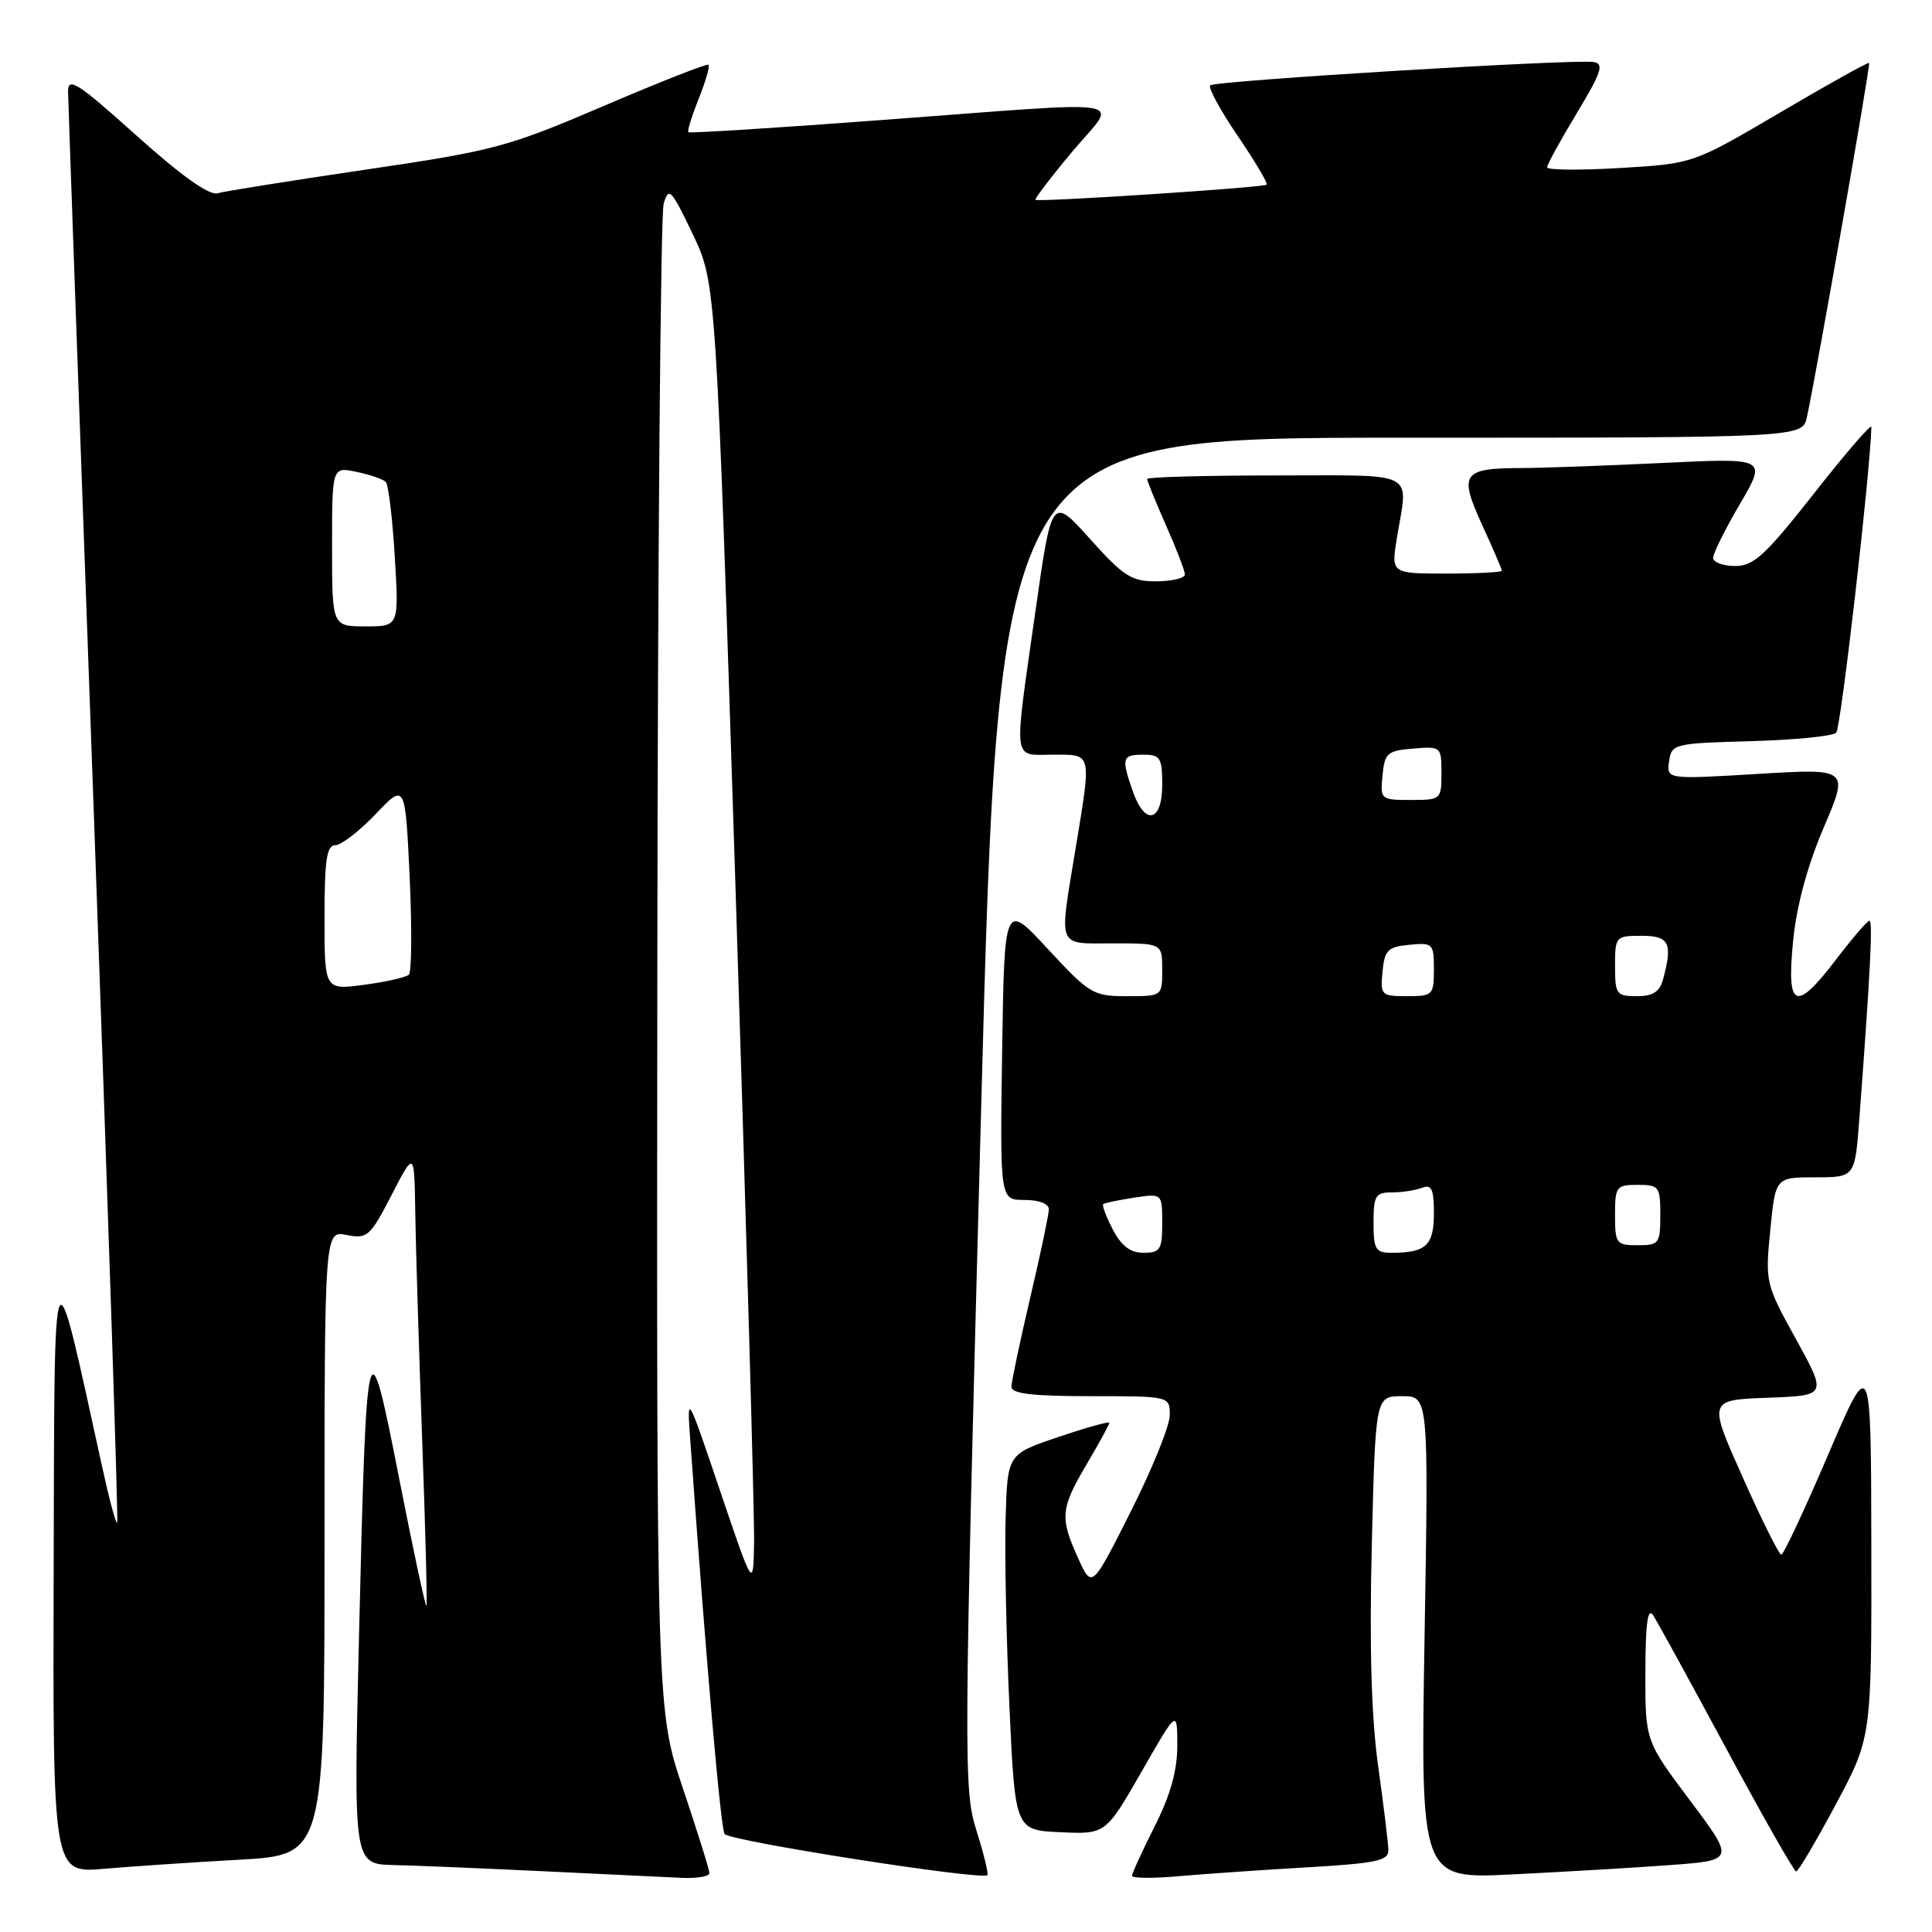 <?xml version="1.0" encoding="UTF-8" standalone="no"?>
<!DOCTYPE svg PUBLIC "-//W3C//DTD SVG 1.1//EN" "http://www.w3.org/Graphics/SVG/1.1/DTD/svg11.dtd" >
<svg xmlns="http://www.w3.org/2000/svg" xmlns:xlink="http://www.w3.org/1999/xlink" version="1.1" viewBox="0 0 256 256">
 <g >
 <path fill="currentColor"
d=" M 94.00 248.20 C 94.00 247.75 92.42 242.72 90.50 237.00 C 87.00 226.61 87.00 226.61 87.10 128.05 C 87.15 73.85 87.53 28.38 87.94 27.00 C 88.61 24.71 88.93 25.04 91.78 31.00 C 94.89 37.50 94.89 37.50 97.47 118.00 C 98.89 162.28 99.99 201.20 99.92 204.50 C 99.80 210.50 99.80 210.50 95.40 197.50 C 91.09 184.74 91.02 184.61 91.44 190.50 C 93.55 219.95 95.48 242.17 96.01 243.01 C 96.57 243.93 130.04 249.17 130.83 248.47 C 131.01 248.31 130.36 245.64 129.38 242.54 C 127.67 237.11 127.69 233.62 129.99 147.45 C 132.38 58.00 132.38 58.00 185.61 58.00 C 238.84 58.00 238.84 58.00 239.43 55.25 C 240.79 48.91 247.88 8.55 247.67 8.34 C 247.54 8.21 242.24 11.16 235.89 14.90 C 224.34 21.69 224.34 21.69 214.67 22.26 C 209.35 22.58 205.00 22.54 205.00 22.17 C 205.00 21.80 206.77 18.58 208.93 15.00 C 212.20 9.59 212.57 8.45 211.18 8.22 C 208.64 7.80 160.97 10.70 160.36 11.31 C 160.06 11.61 161.70 14.62 164.00 18.00 C 166.30 21.38 168.03 24.30 167.84 24.47 C 167.44 24.85 137.63 26.80 137.21 26.48 C 137.06 26.36 139.23 23.50 142.05 20.13 C 148.16 12.82 151.32 13.34 116.50 15.93 C 102.75 16.96 91.37 17.67 91.21 17.52 C 91.05 17.37 91.67 15.37 92.58 13.08 C 93.50 10.79 94.08 8.77 93.88 8.58 C 93.67 8.40 87.42 10.86 80.00 14.04 C 67.26 19.49 65.48 19.97 48.50 22.47 C 38.60 23.93 29.74 25.34 28.82 25.61 C 27.72 25.92 24.00 23.28 18.07 17.95 C 10.24 10.92 9.00 10.13 9.02 12.16 C 9.04 13.45 10.57 56.57 12.44 108.00 C 14.30 159.43 15.69 201.64 15.53 201.80 C 15.36 201.97 14.46 198.60 13.52 194.30 C 6.91 164.13 7.23 163.45 7.11 207.85 C 7.00 248.20 7.00 248.20 13.75 247.63 C 17.46 247.31 25.56 246.76 31.75 246.42 C 43.00 245.78 43.00 245.78 43.00 204.42 C 43.00 163.05 43.00 163.05 45.93 163.64 C 48.67 164.18 49.04 163.86 51.88 158.36 C 54.90 152.50 54.90 152.50 55.02 160.50 C 55.08 164.90 55.50 178.40 55.93 190.50 C 56.37 202.60 56.63 212.63 56.50 212.78 C 56.37 212.94 54.74 205.32 52.88 195.86 C 48.72 174.65 48.56 175.28 47.56 217.25 C 46.85 247.00 46.85 247.00 52.18 247.13 C 55.10 247.19 64.03 247.57 72.00 247.95 C 79.97 248.33 88.19 248.73 90.25 248.82 C 92.31 248.92 94.00 248.64 94.00 248.20 Z  M 173.25 247.43 C 182.35 246.90 184.00 246.55 183.97 245.15 C 183.95 244.24 183.34 239.22 182.61 234.00 C 181.71 227.52 181.44 218.22 181.77 204.75 C 182.26 185.00 182.26 185.00 185.78 185.00 C 189.30 185.00 189.30 185.00 188.76 216.99 C 188.23 248.97 188.23 248.97 200.36 248.37 C 207.04 248.04 216.41 247.49 221.19 247.14 C 229.88 246.50 229.88 246.50 223.94 238.58 C 218.00 230.66 218.00 230.66 218.02 221.58 C 218.03 215.21 218.33 212.95 219.03 214.00 C 219.57 214.82 223.95 222.81 228.76 231.74 C 233.57 240.67 237.72 247.98 238.00 247.98 C 238.28 247.98 240.64 243.98 243.25 239.10 C 248.00 230.22 248.00 230.22 247.96 204.86 C 247.92 179.50 247.92 179.50 242.24 192.75 C 239.12 200.04 236.33 206.00 236.03 206.00 C 235.73 206.00 233.43 201.39 230.92 195.75 C 226.34 185.50 226.34 185.50 234.22 185.21 C 242.09 184.92 242.09 184.92 237.99 177.47 C 233.95 170.16 233.89 169.91 234.57 163.01 C 235.26 156.00 235.26 156.00 240.53 156.00 C 245.79 156.00 245.79 156.00 246.37 148.25 C 247.82 129.00 248.18 122.00 247.71 122.00 C 247.44 122.00 245.50 124.25 243.40 127.00 C 237.92 134.19 236.71 133.72 237.59 124.75 C 238.05 120.03 239.47 114.77 241.65 109.66 C 245.00 101.82 245.00 101.82 232.91 102.55 C 220.83 103.27 220.83 103.27 221.16 100.88 C 221.49 98.57 221.79 98.49 231.99 98.21 C 237.76 98.05 242.85 97.55 243.31 97.09 C 243.92 96.48 247.78 63.03 247.97 56.58 C 247.99 56.07 244.58 60.01 240.41 65.33 C 233.91 73.59 232.39 75.00 229.91 75.00 C 228.31 75.00 227.00 74.51 227.00 73.92 C 227.00 73.32 228.60 70.10 230.56 66.76 C 234.12 60.68 234.12 60.68 220.40 61.34 C 212.86 61.70 204.39 62.01 201.59 62.02 C 193.77 62.04 193.28 62.74 196.37 69.51 C 197.82 72.66 199.00 75.41 199.00 75.62 C 199.00 75.83 195.70 76.00 191.66 76.00 C 184.32 76.00 184.32 76.00 185.10 71.25 C 186.59 62.22 188.10 63.00 169.00 63.00 C 159.65 63.00 152.00 63.21 152.00 63.47 C 152.00 63.73 153.12 66.49 154.50 69.60 C 155.88 72.71 157.00 75.64 157.00 76.12 C 157.00 76.61 155.31 77.01 153.25 77.03 C 149.94 77.05 148.90 76.39 144.43 71.41 C 139.36 65.76 139.36 65.76 137.18 81.13 C 134.29 101.47 134.11 100.00 139.50 100.00 C 144.76 100.00 144.65 99.51 142.51 112.50 C 140.31 125.89 139.96 125.00 147.50 125.00 C 154.00 125.00 154.00 125.00 154.00 128.50 C 154.00 132.00 154.00 132.00 149.31 132.00 C 144.85 132.00 144.36 131.70 138.86 125.76 C 133.09 119.52 133.09 119.52 132.79 139.26 C 132.50 159.00 132.50 159.00 135.75 159.00 C 137.69 159.00 138.99 159.50 138.98 160.25 C 138.97 160.94 137.86 166.22 136.50 172.00 C 135.14 177.78 134.03 183.06 134.02 183.75 C 134.00 184.67 136.76 185.00 144.50 185.00 C 155.00 185.00 155.00 185.00 155.00 187.52 C 155.00 188.90 152.68 194.64 149.84 200.27 C 144.69 210.50 144.69 210.50 142.87 206.50 C 140.41 201.09 140.52 199.90 144.00 194.00 C 145.65 191.20 147.00 188.74 147.00 188.52 C 147.00 188.31 143.96 189.15 140.25 190.41 C 133.50 192.68 133.50 192.68 133.25 201.09 C 133.11 205.72 133.33 216.93 133.75 226.00 C 134.50 242.50 134.50 242.50 140.50 242.78 C 146.50 243.05 146.50 243.05 151.25 234.78 C 155.99 226.50 155.99 226.50 156.00 231.28 C 156.00 234.61 155.09 237.86 153.00 242.00 C 151.35 245.27 150.00 248.22 150.00 248.55 C 150.00 248.89 152.81 248.91 156.25 248.60 C 159.69 248.30 167.34 247.77 173.25 247.43 Z  M 43.00 121.59 C 43.00 113.96 43.29 112.00 44.42 112.00 C 45.21 112.00 47.61 110.14 49.77 107.88 C 53.69 103.76 53.69 103.76 54.28 116.13 C 54.59 122.93 54.55 128.79 54.18 129.15 C 53.81 129.50 51.14 130.11 48.25 130.49 C 43.00 131.19 43.00 131.19 43.00 121.59 Z  M 44.00 72.42 C 44.00 61.84 44.00 61.84 47.25 62.53 C 49.04 62.90 50.78 63.50 51.12 63.86 C 51.47 64.21 52.00 68.66 52.31 73.75 C 52.87 83.00 52.87 83.00 48.44 83.00 C 44.00 83.00 44.00 83.00 44.00 72.42 Z  M 147.45 162.91 C 146.57 161.21 146.00 159.69 146.18 159.55 C 146.35 159.40 148.19 159.02 150.25 158.70 C 154.00 158.13 154.00 158.13 154.00 162.06 C 154.00 165.58 153.74 166.00 151.53 166.00 C 149.77 166.00 148.59 165.10 147.45 162.91 Z  M 182.00 162.00 C 182.00 158.44 182.26 158.00 184.42 158.00 C 185.75 158.00 187.55 157.73 188.42 157.39 C 189.70 156.90 190.00 157.55 190.00 160.79 C 190.00 165.02 188.95 166.00 184.42 166.00 C 182.26 166.00 182.00 165.56 182.00 162.00 Z  M 214.00 161.00 C 214.00 157.22 214.17 157.00 217.00 157.00 C 219.83 157.00 220.00 157.22 220.00 161.00 C 220.00 164.78 219.83 165.00 217.00 165.00 C 214.17 165.00 214.00 164.78 214.00 161.00 Z  M 183.19 128.75 C 183.46 125.89 183.89 125.46 186.75 125.19 C 189.87 124.89 190.00 125.02 190.00 128.44 C 190.00 131.85 189.85 132.00 186.44 132.00 C 183.02 132.00 182.89 131.87 183.19 128.75 Z  M 214.00 128.00 C 214.00 124.10 214.08 124.00 217.50 124.00 C 221.19 124.00 221.66 124.94 220.37 129.75 C 219.92 131.42 219.03 132.00 216.88 132.00 C 214.19 132.00 214.00 131.74 214.00 128.00 Z  M 150.10 104.85 C 148.56 100.43 148.68 100.00 151.50 100.00 C 153.75 100.00 154.00 100.40 154.00 104.00 C 154.00 108.94 151.70 109.45 150.10 104.85 Z  M 183.19 102.75 C 183.47 99.78 183.83 99.47 187.25 99.19 C 190.94 98.88 191.00 98.94 191.00 102.44 C 191.00 105.94 190.93 106.00 186.94 106.00 C 182.95 106.00 182.88 105.93 183.19 102.75 Z "/>
</g>
</svg>